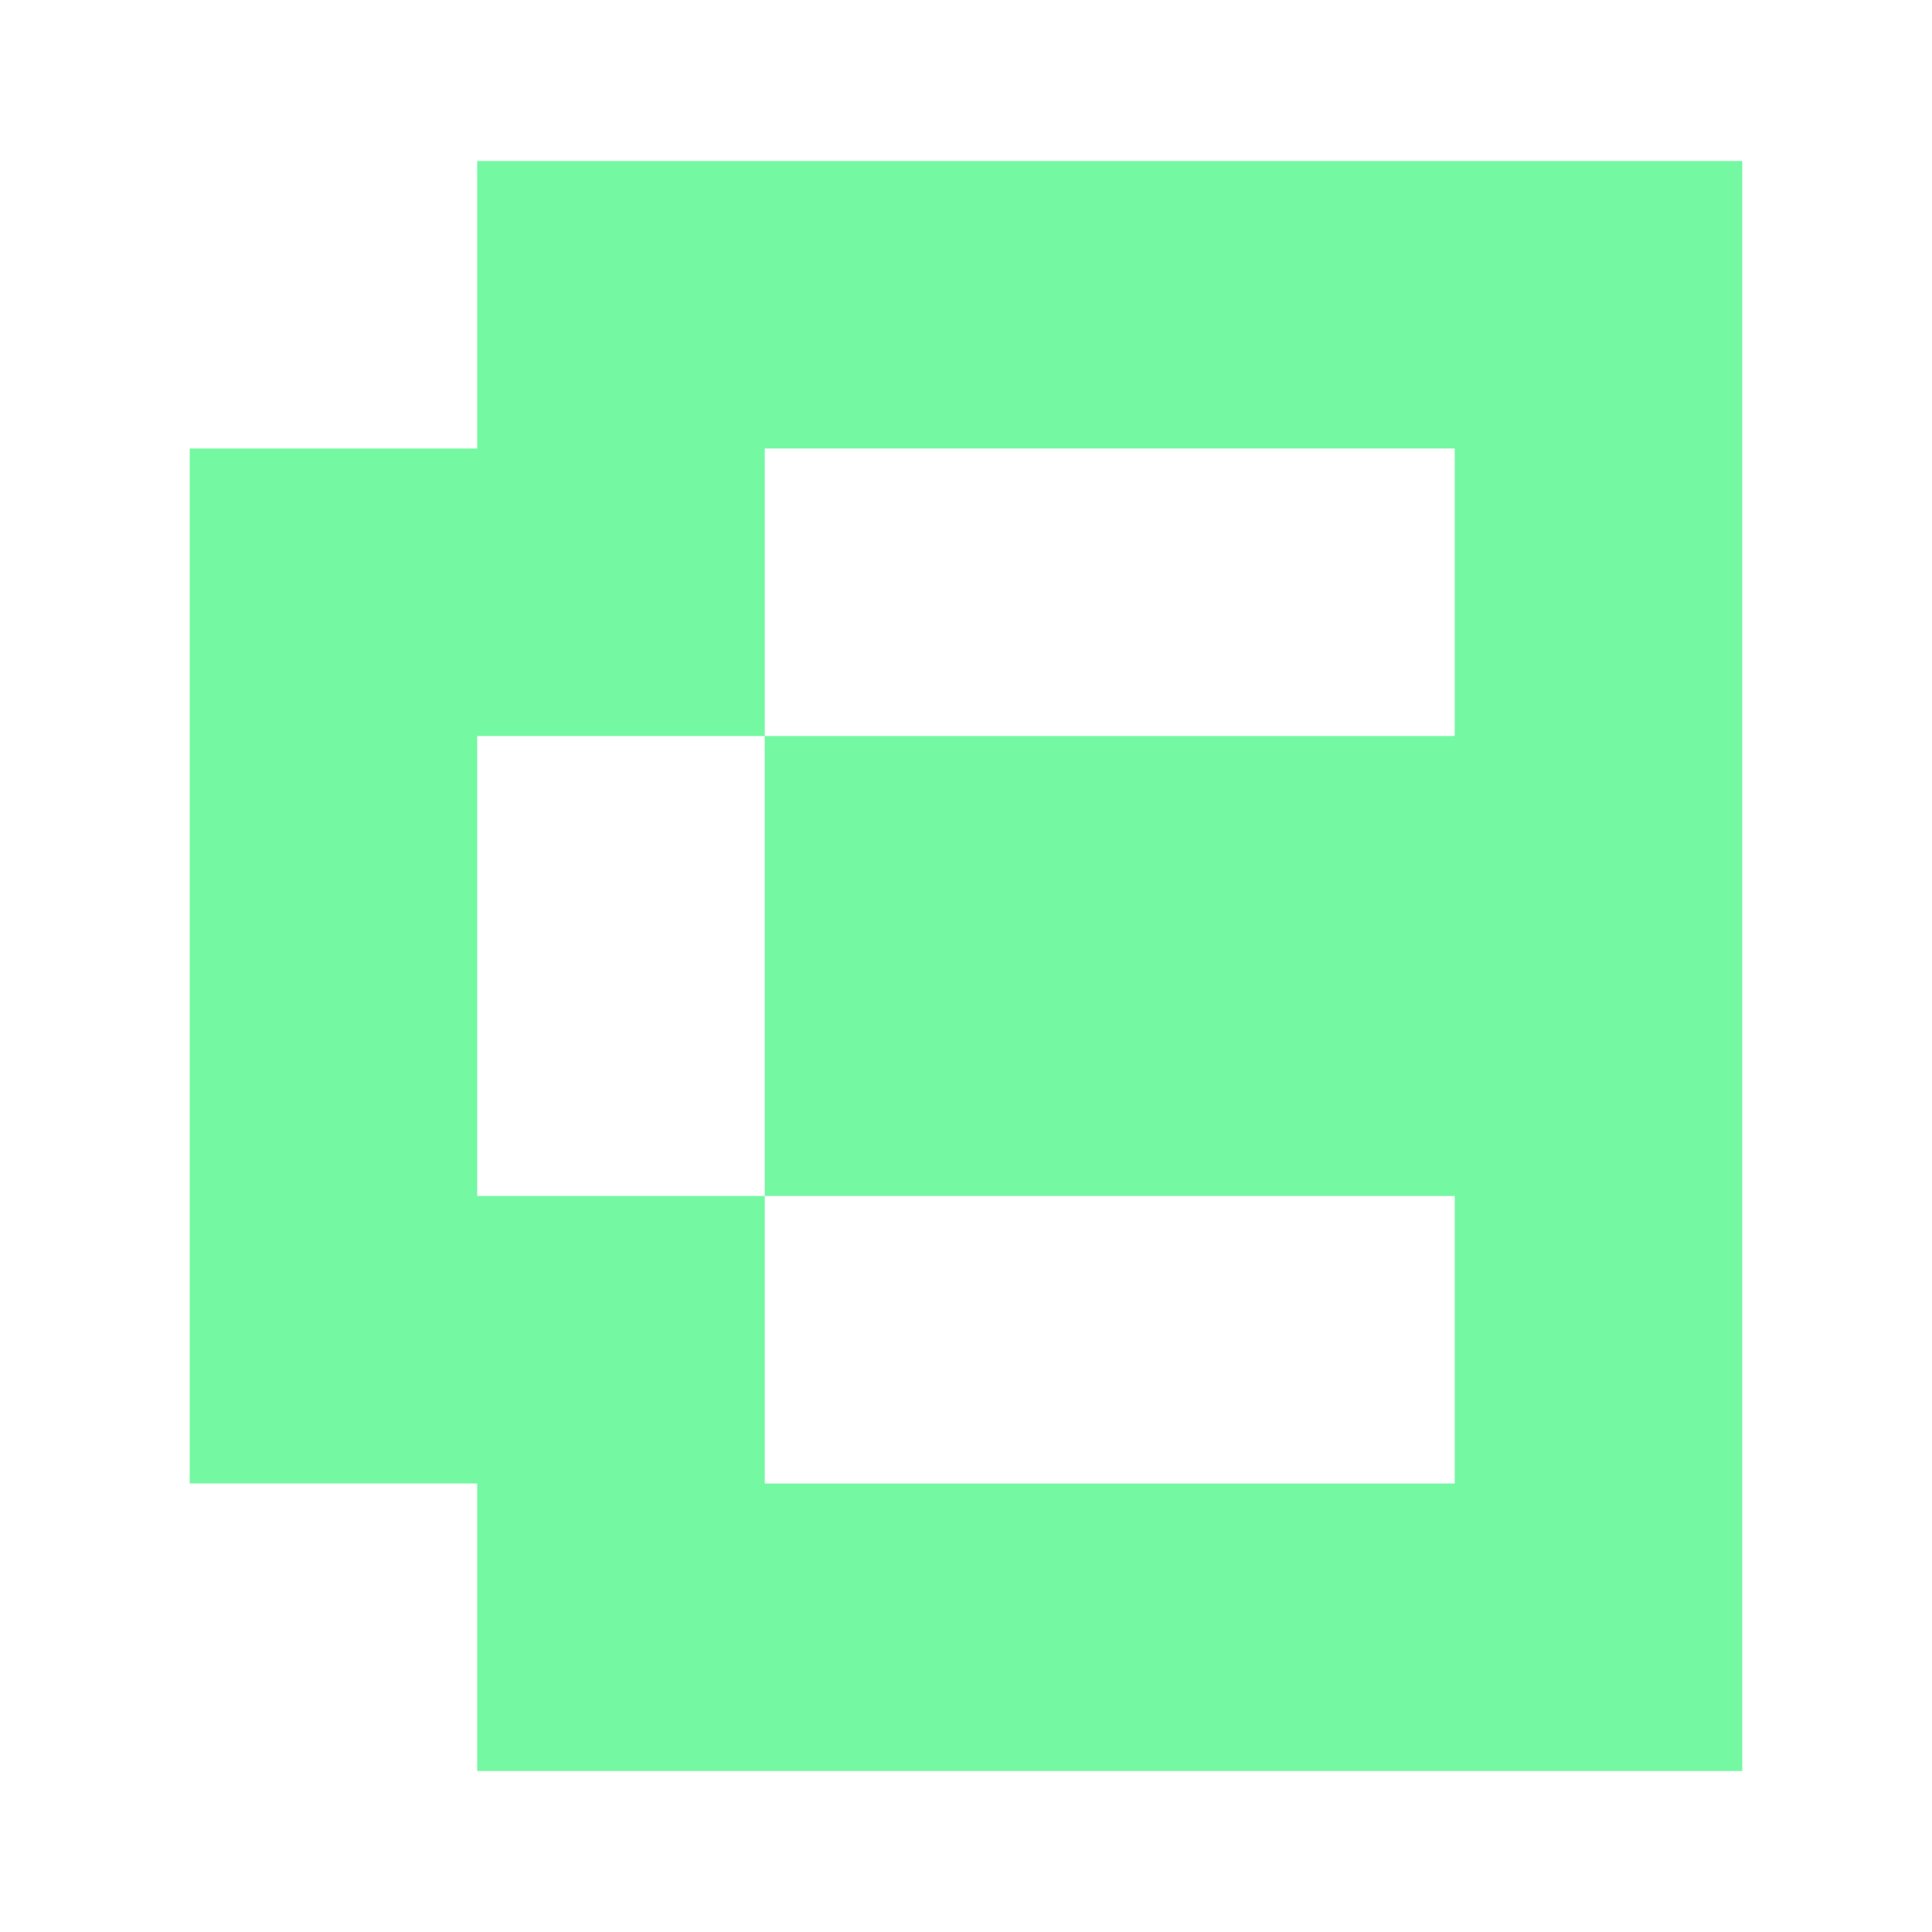 <svg xmlns="http://www.w3.org/2000/svg" xmlns:xlink="http://www.w3.org/1999/xlink" width="24" height="24" viewBox="0 0 24 24"><path fill="#74F8A2" d="M5.928 2h15.715v20H5.928v-3.572H2.357V5.572h3.571zm12.143 3.571H9.5v3.572H5.928v5.714H9.5v3.572h8.571v-3.572H9.5V9.143h8.571z"/></svg>